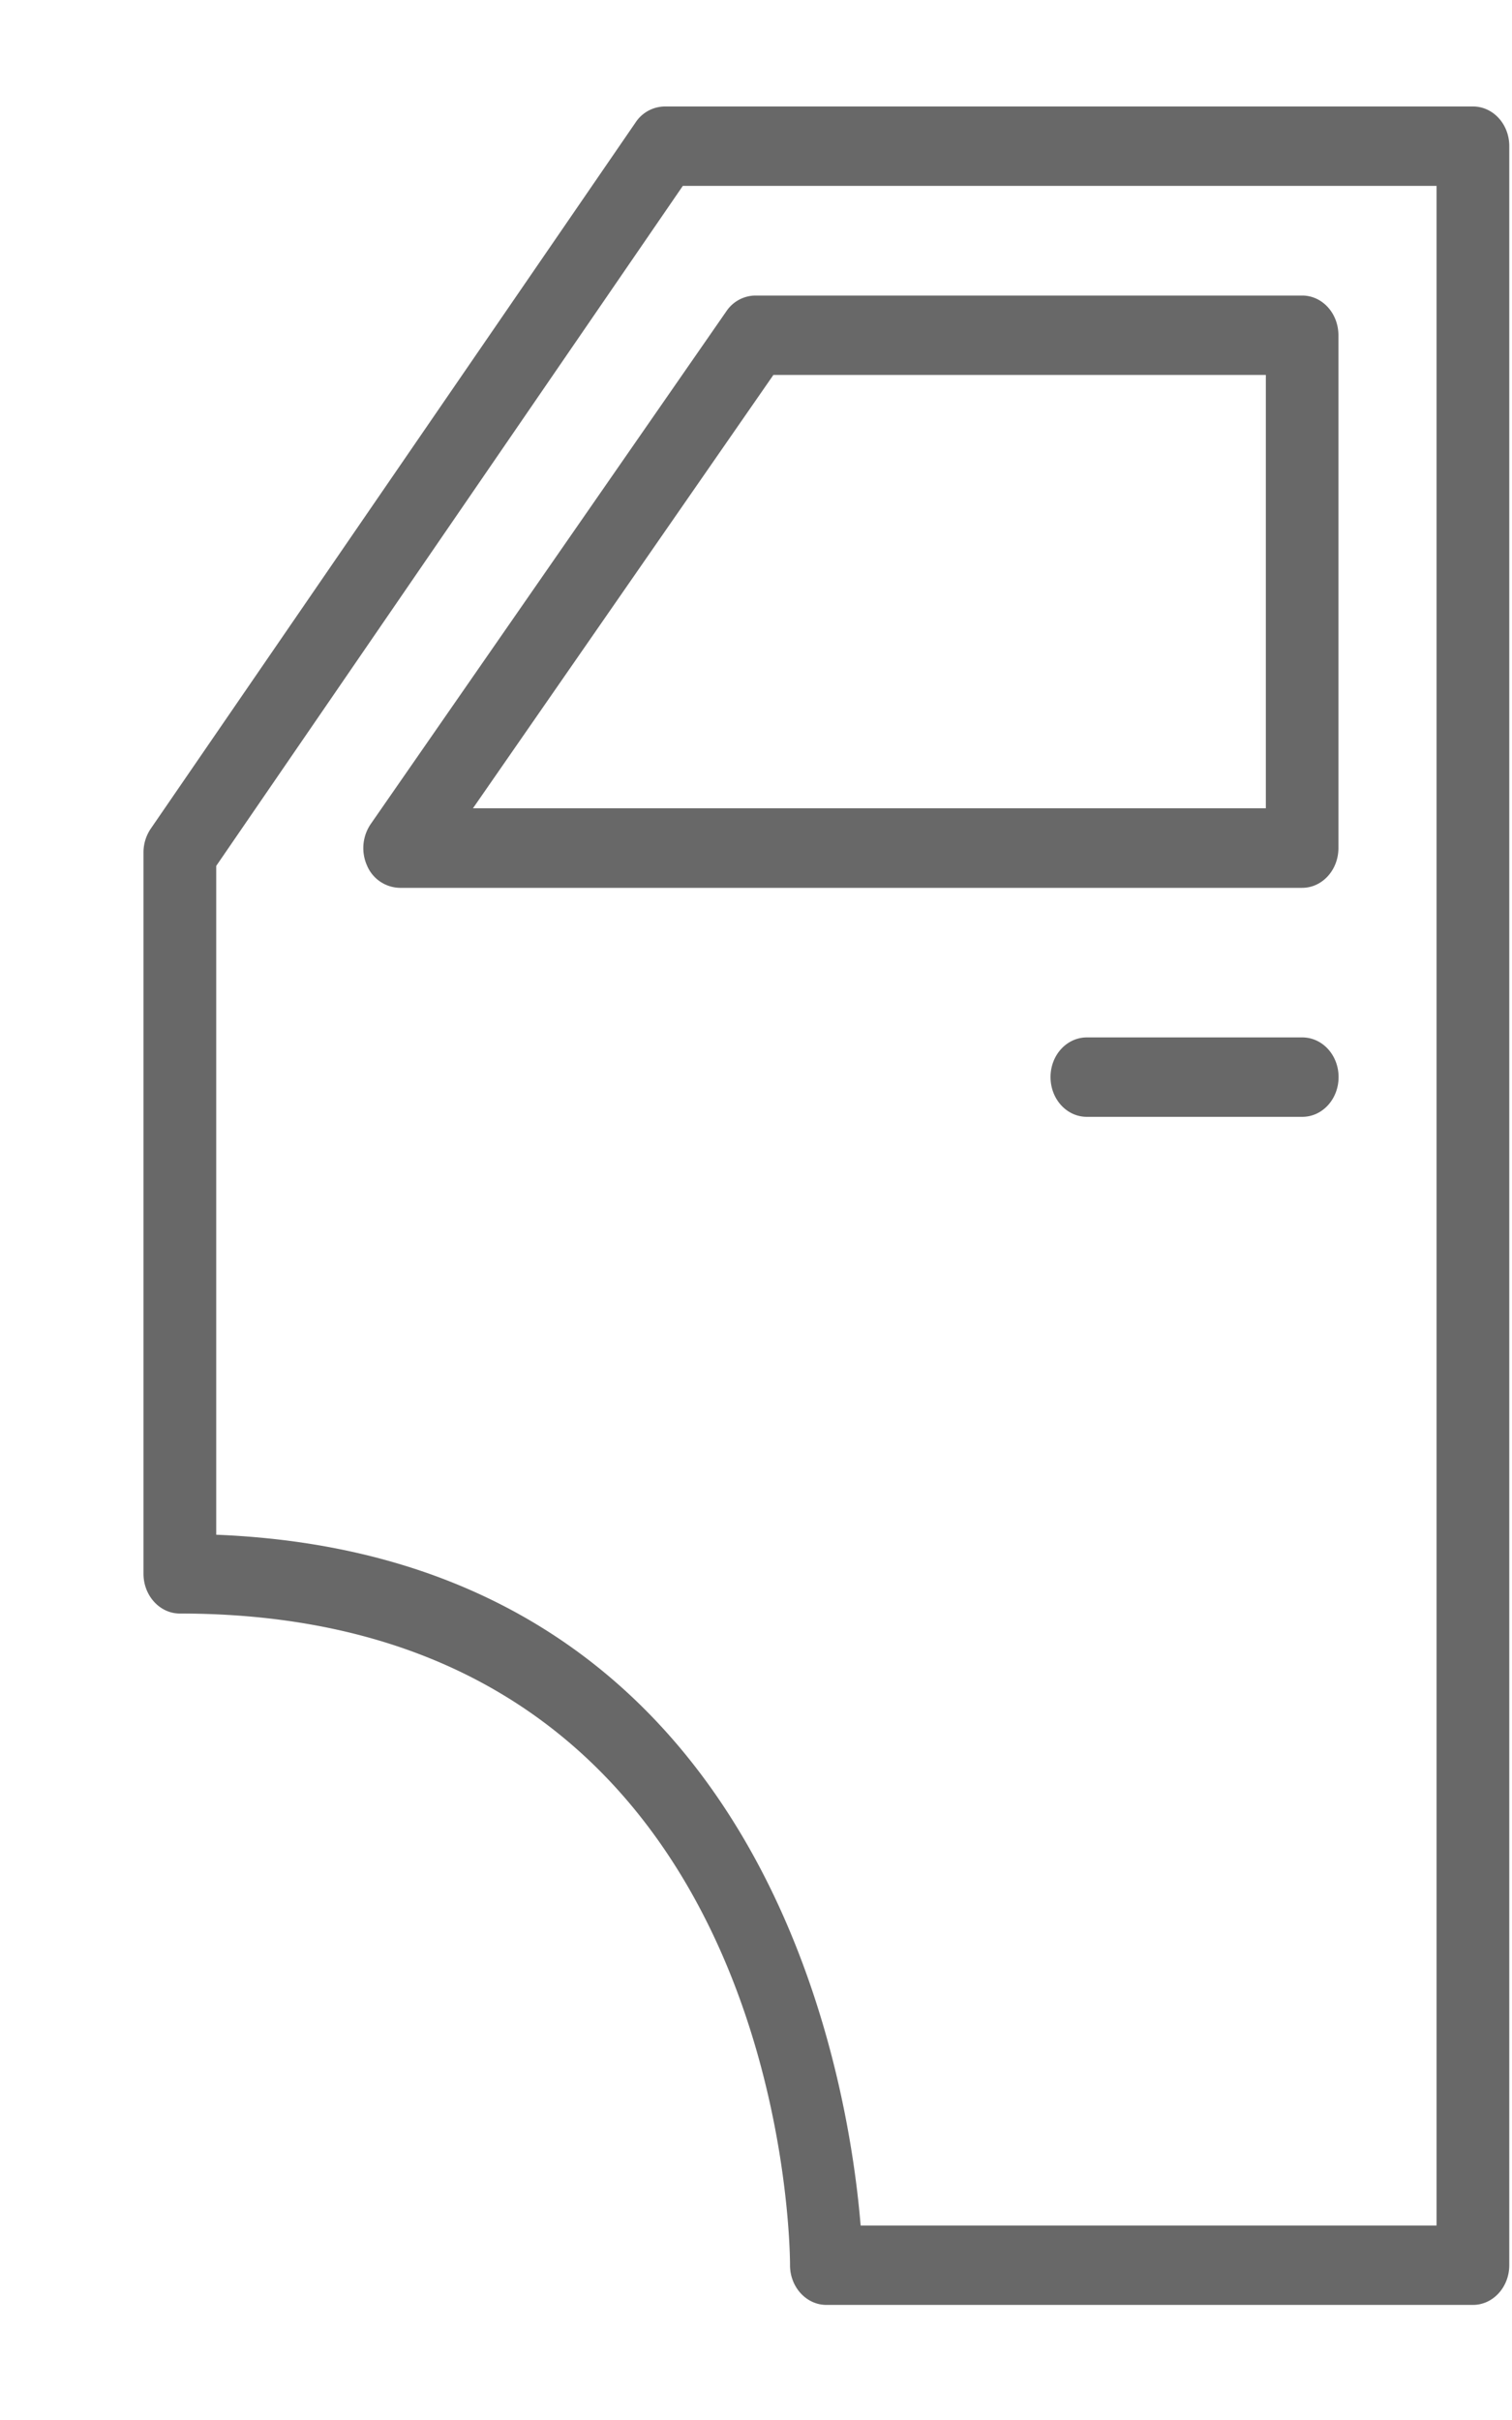 <svg width="10" height="16" fill="none" xmlns="http://www.w3.org/2000/svg"><path d="M9.742.704H4.396a.234.234 0 00-.192.105L.997 5.479a.28.28 0 00-.048.158v4.768c0 .145.108.263.24.263 3.98 0 4.036 4.133 4.036 4.309 0 .144.108.262.24.262h4.277c.133 0 .24-.118.24-.263V.966c0-.145-.107-.262-.24-.262zm-.24 14.01h-3.81c-.081-.988-.626-4.422-4.262-4.567V5.725l3.086-4.496h4.985v13.485z" fill="#686868"/><path d="M2.428 5.724a.24.24 0 00.216.146h5.968c.133 0 .24-.118.24-.263v-3.39c0-.146-.107-.263-.24-.263H4.996a.234.234 0 00-.192.104l-2.352 3.39a.283.283 0 00-.024.276zm2.687-3.245h3.257v2.865H3.128l1.987-2.865zm3.498 4.38H7.188c-.133 0-.24.117-.24.262 0 .146.107.263.24.263h1.425c.133 0 .24-.117.24-.263 0-.145-.107-.262-.24-.262z" fill="#686868"/></svg>